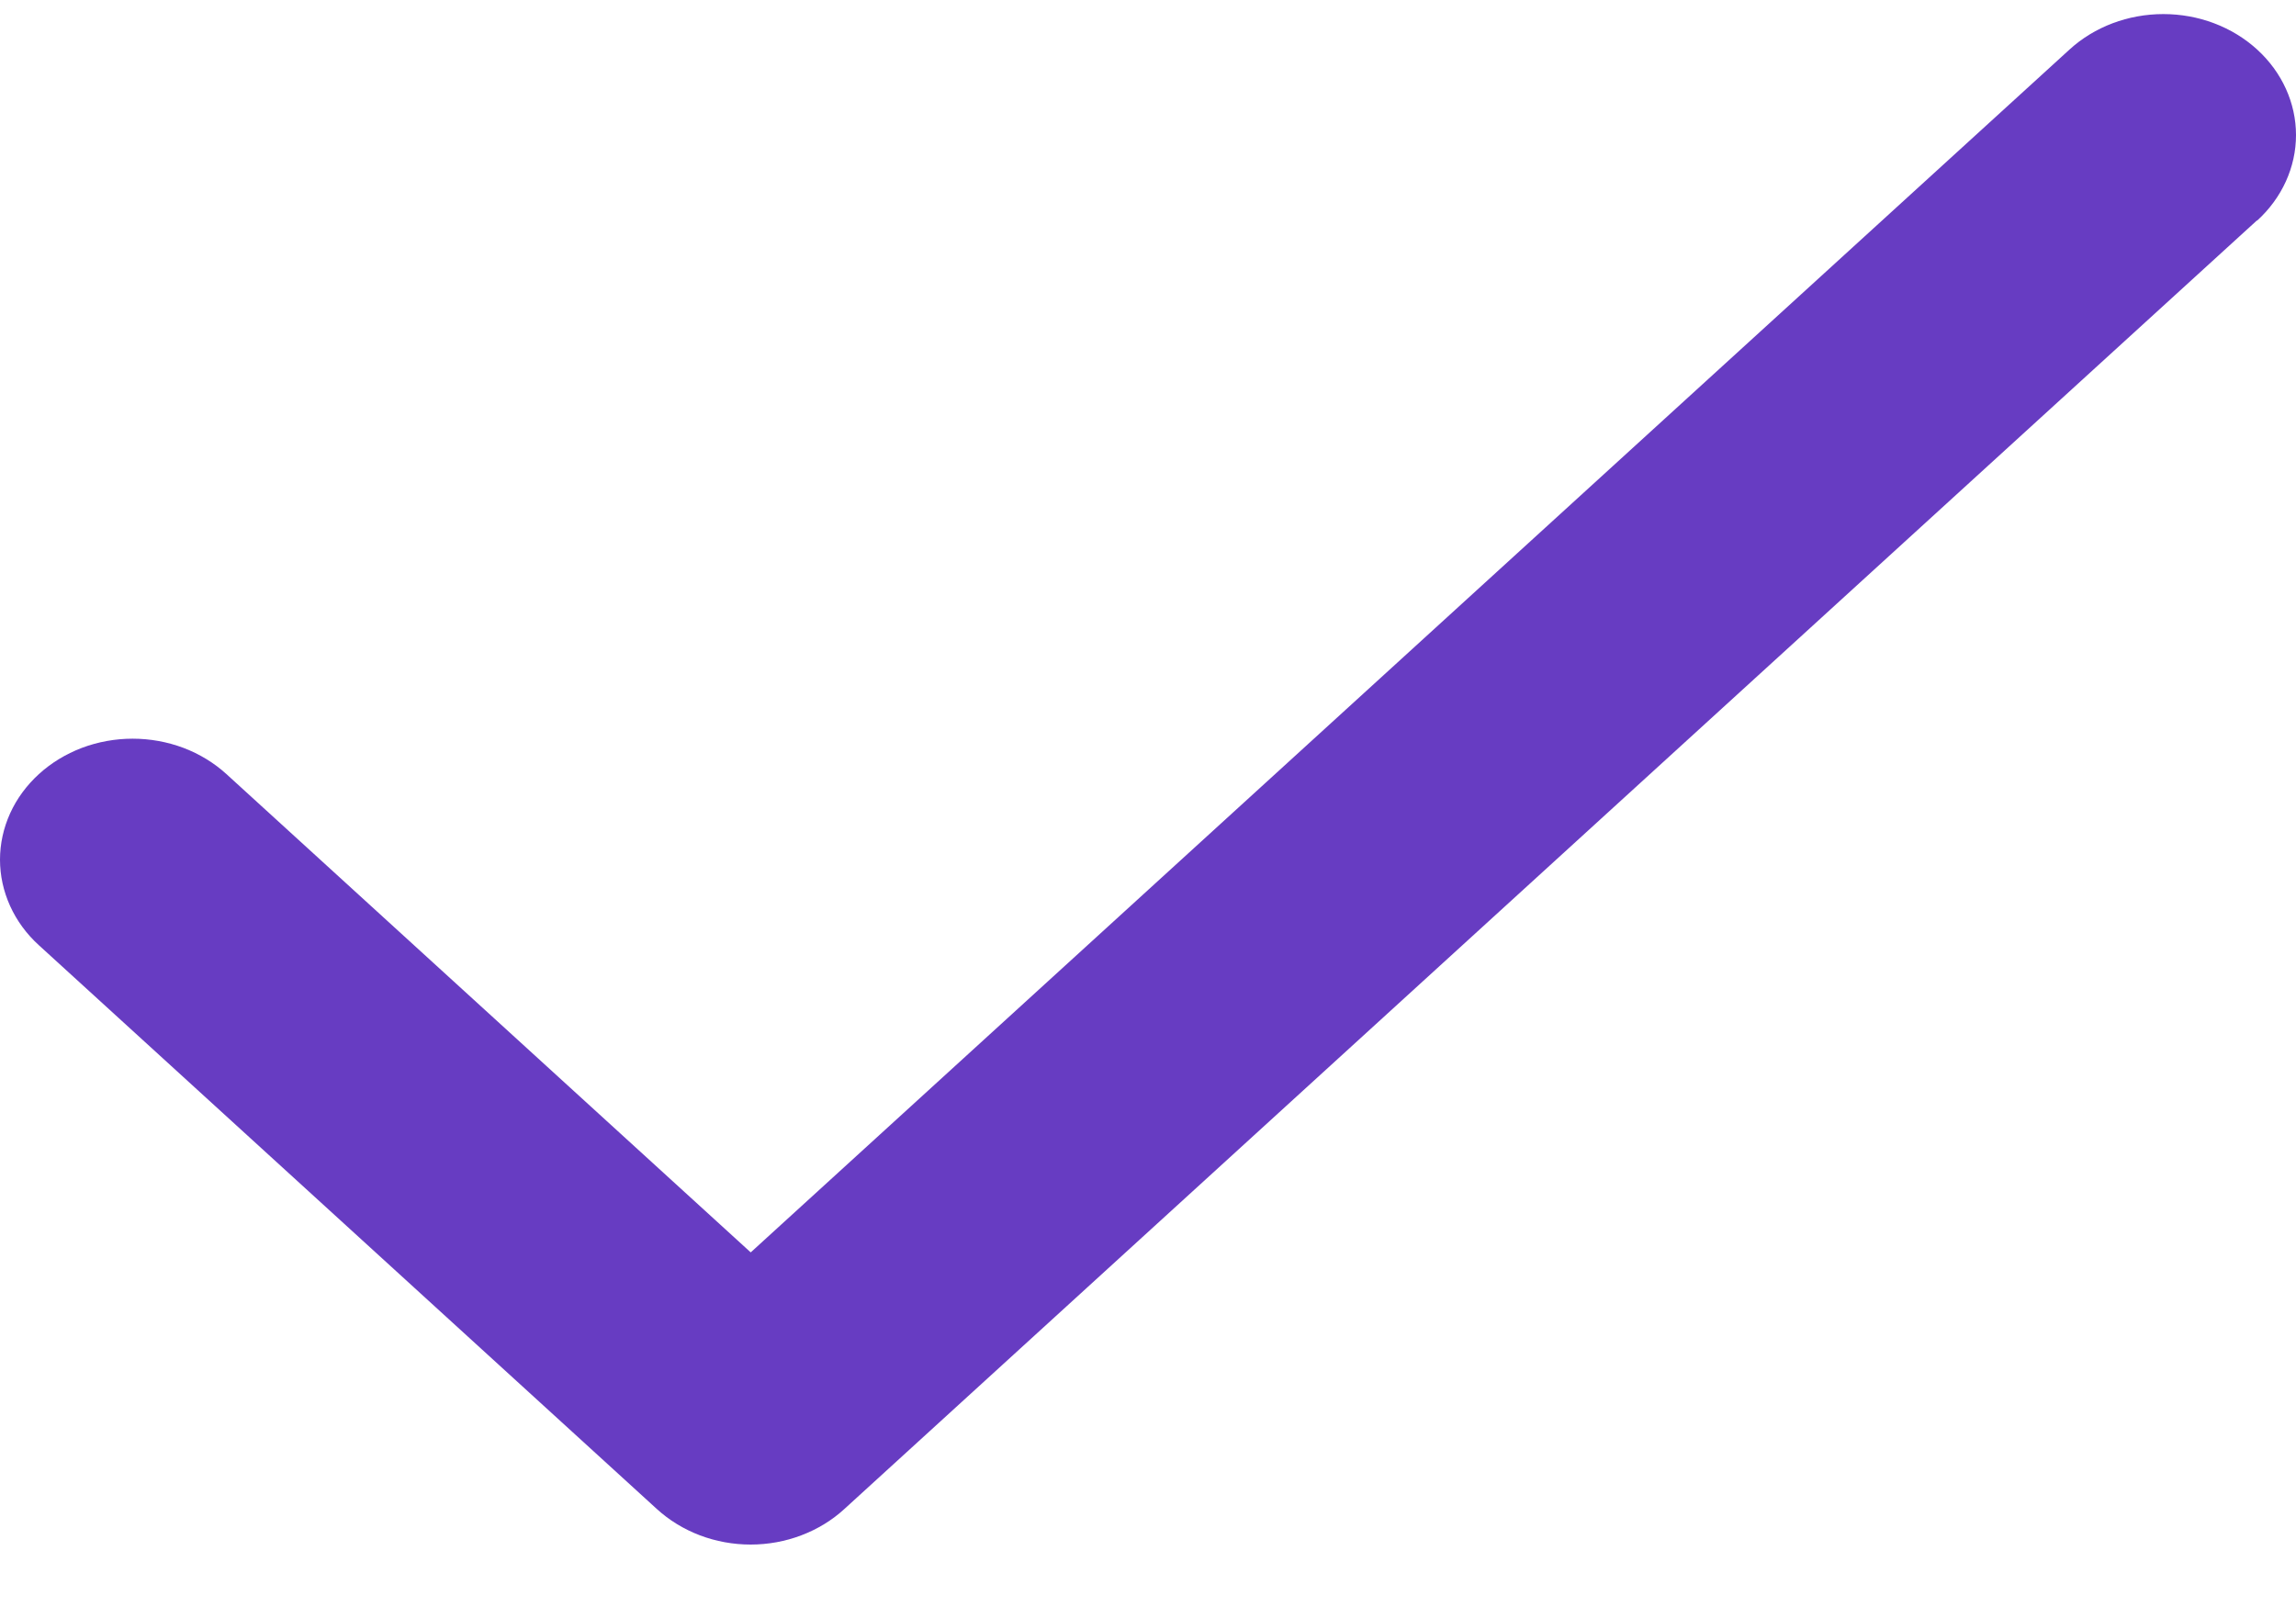 <svg width="30" height="21" viewBox="0 0 30 21" fill="none" xmlns="http://www.w3.org/2000/svg">
<path d="M29.489 2.881L11.033 19.719C10.873 19.866 10.682 19.983 10.471 20.063C10.261 20.143 10.036 20.184 9.808 20.184C9.58 20.184 9.355 20.143 9.144 20.063C8.934 19.983 8.743 19.866 8.582 19.719L0.508 12.352C0.347 12.206 0.219 12.031 0.132 11.839C0.045 11.647 2.39831e-09 11.442 0 11.234C-2.39831e-09 11.027 0.045 10.821 0.132 10.629C0.219 10.437 0.347 10.263 0.508 10.116C0.669 9.969 0.86 9.853 1.07 9.773C1.28 9.694 1.506 9.653 1.733 9.653C1.961 9.653 2.186 9.694 2.397 9.773C2.607 9.853 2.798 9.969 2.959 10.116L9.809 16.366L27.041 0.647C27.366 0.35 27.807 0.184 28.267 0.184C28.726 0.184 29.167 0.35 29.492 0.647C29.817 0.943 30 1.346 30 1.765C30 2.184 29.817 2.587 29.492 2.883L29.489 2.881Z" fill="#673CC2"/>
</svg>
